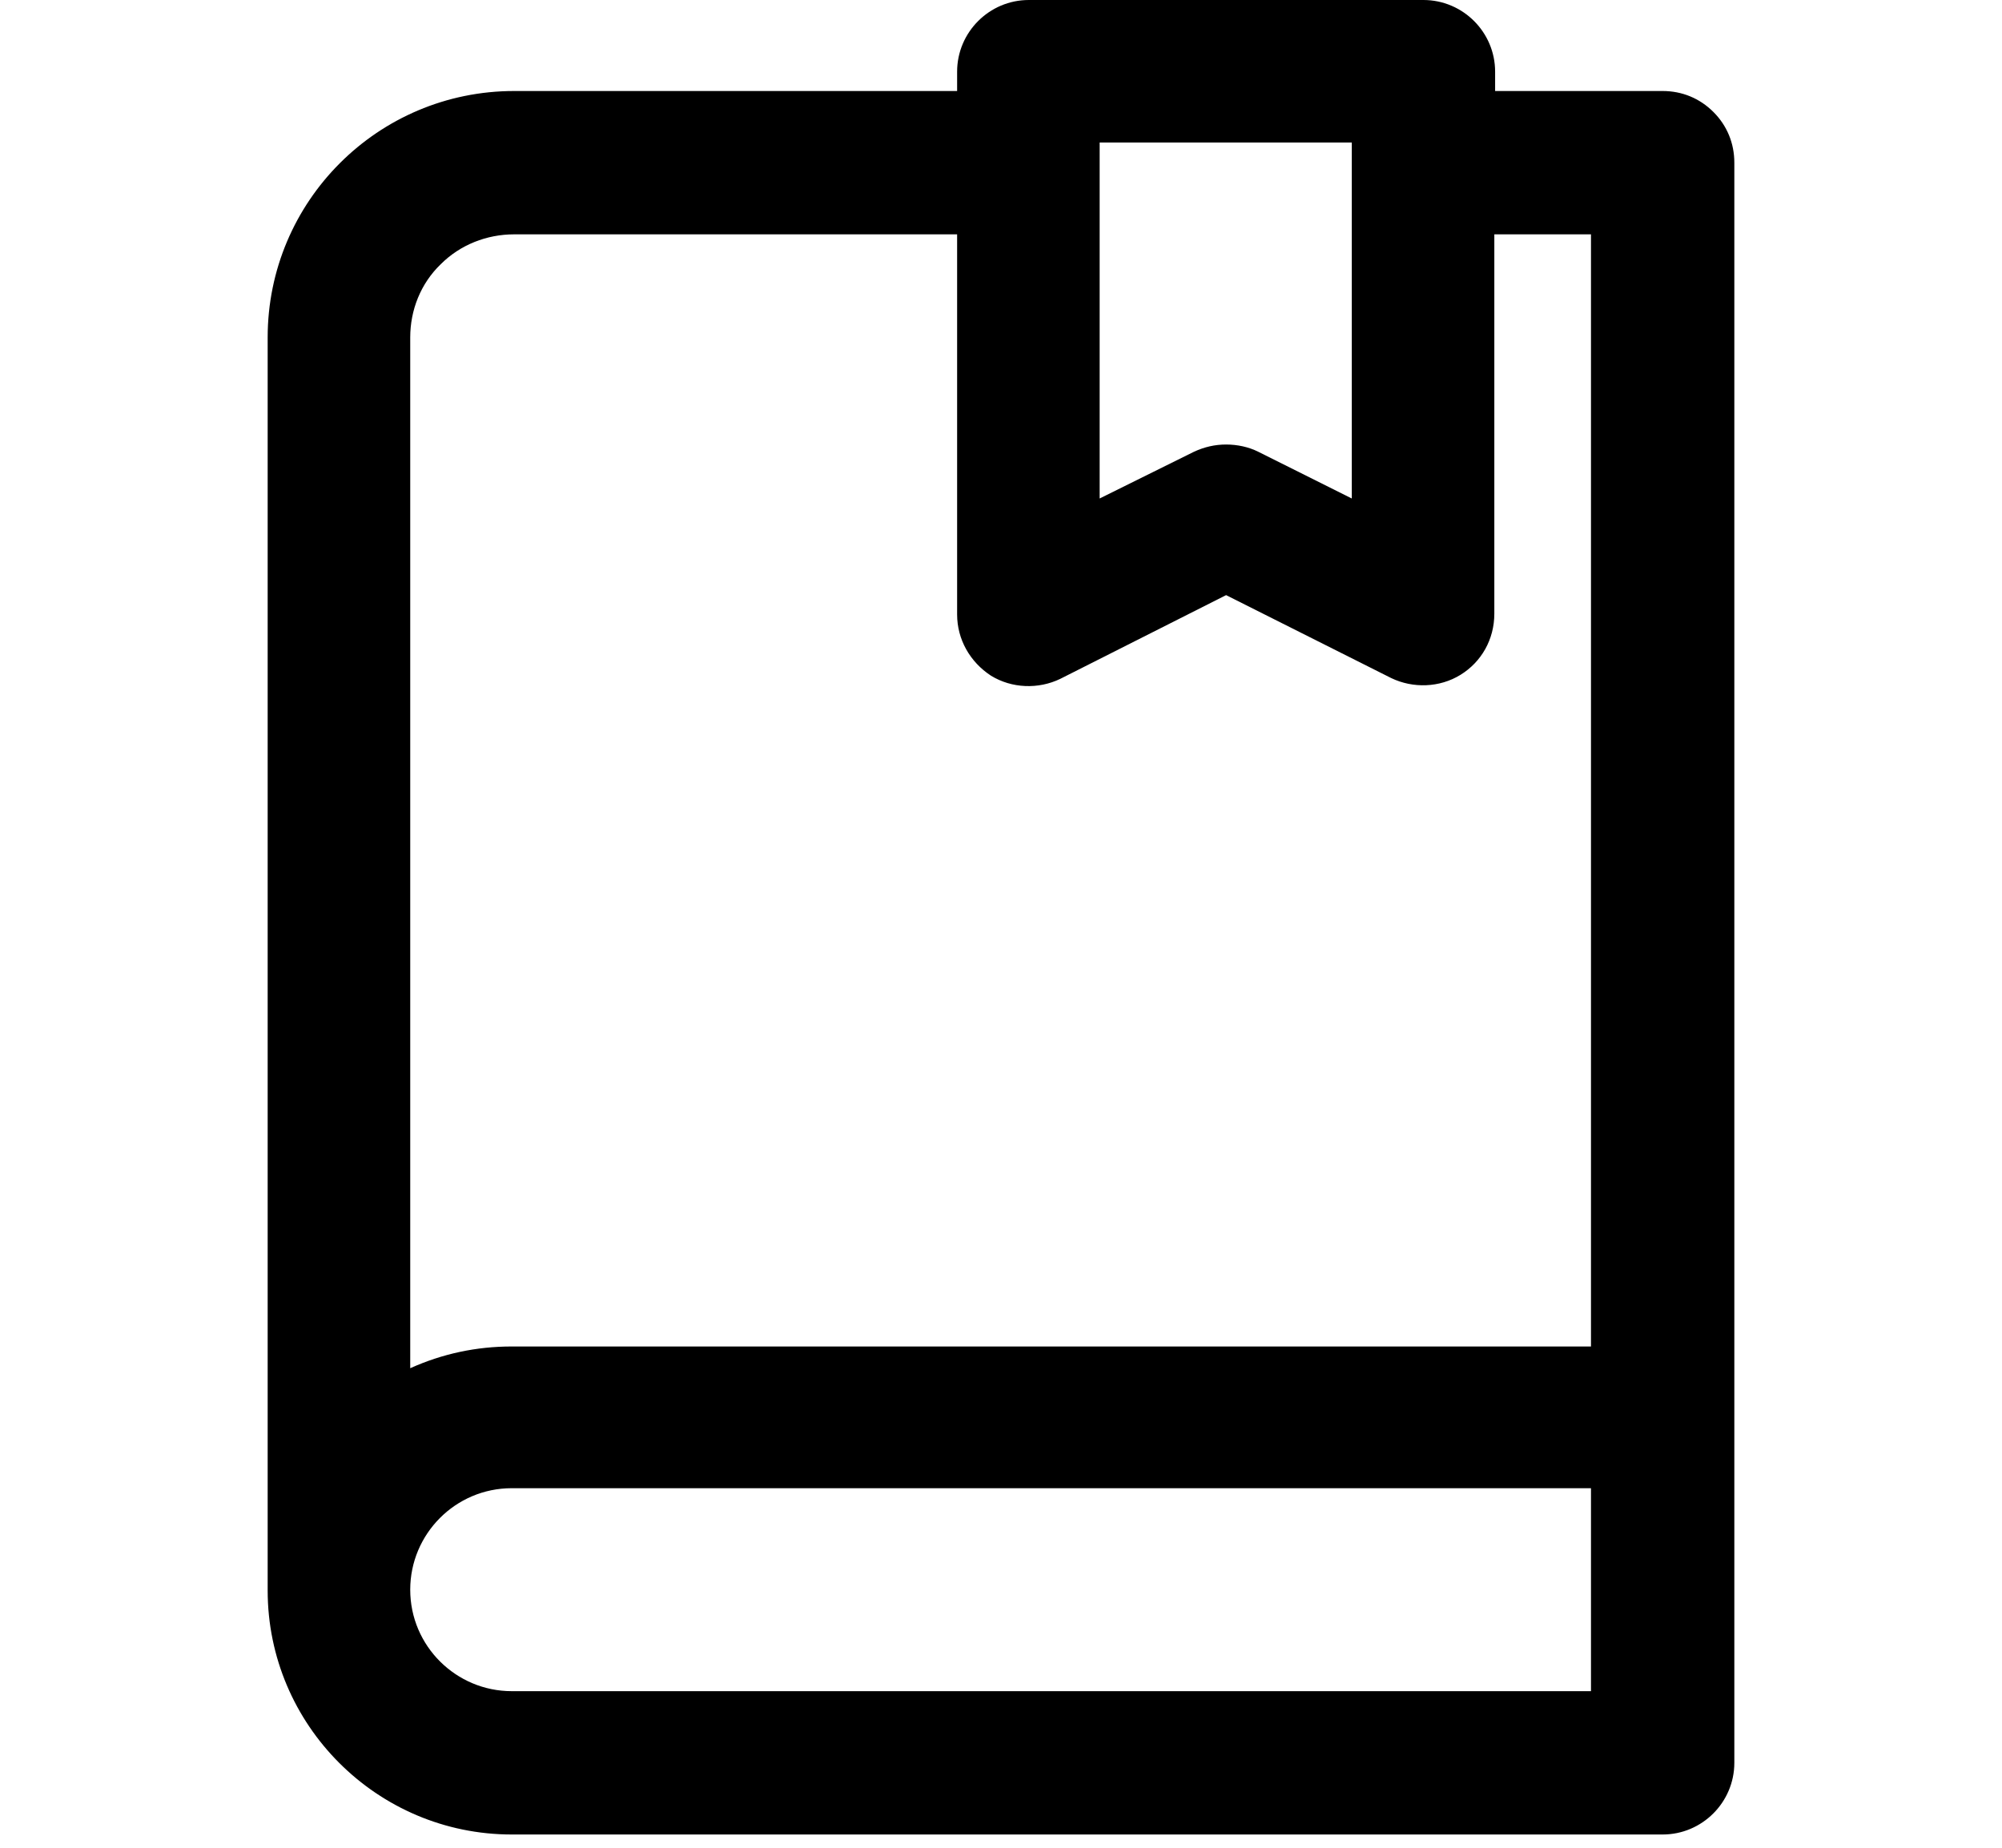 <svg xmlns="http://www.w3.org/2000/svg" width="39" height="36" viewBox="0 0 50 63"
                                        fill="none">
    <path
                                            d="M49.286 3.817C48.819 3.35 48.215 3.103 47.556 3.103H41.845V2.444C41.845 1.098 40.747 0 39.401 0H25.947C24.602 0 23.504 1.098 23.504 2.444V3.103H8.402C3.762 3.103 0 6.864 0 11.505V54.228C0 58.814 3.734 62.548 8.32 62.548H47.556C48.902 62.548 50 61.45 50 60.104V5.546C50 4.887 49.753 4.283 49.286 3.817ZM8.402 7.99H23.504V20.95C23.504 21.801 23.943 22.57 24.657 23.037C25.371 23.476 26.277 23.504 27.018 23.147L32.674 20.291L38.303 23.119C39.044 23.476 39.951 23.449 40.664 23.009C41.378 22.57 41.818 21.801 41.818 20.923V7.99H45.113V45.909H8.32C7.111 45.909 5.958 46.156 4.86 46.65V11.505C4.86 10.571 5.217 9.665 5.903 9.006C6.562 8.347 7.468 7.99 8.402 7.99ZM45.113 50.769V57.661H8.32C6.425 57.661 4.86 56.123 4.86 54.201C4.86 52.306 6.398 50.741 8.32 50.741H45.113V50.769ZM36.958 16.996L33.773 15.404C33.443 15.239 33.059 15.156 32.674 15.156C32.29 15.156 31.933 15.239 31.576 15.404L28.363 16.996V4.86H36.958V16.996Z"
                                            fill="black" />
</svg>